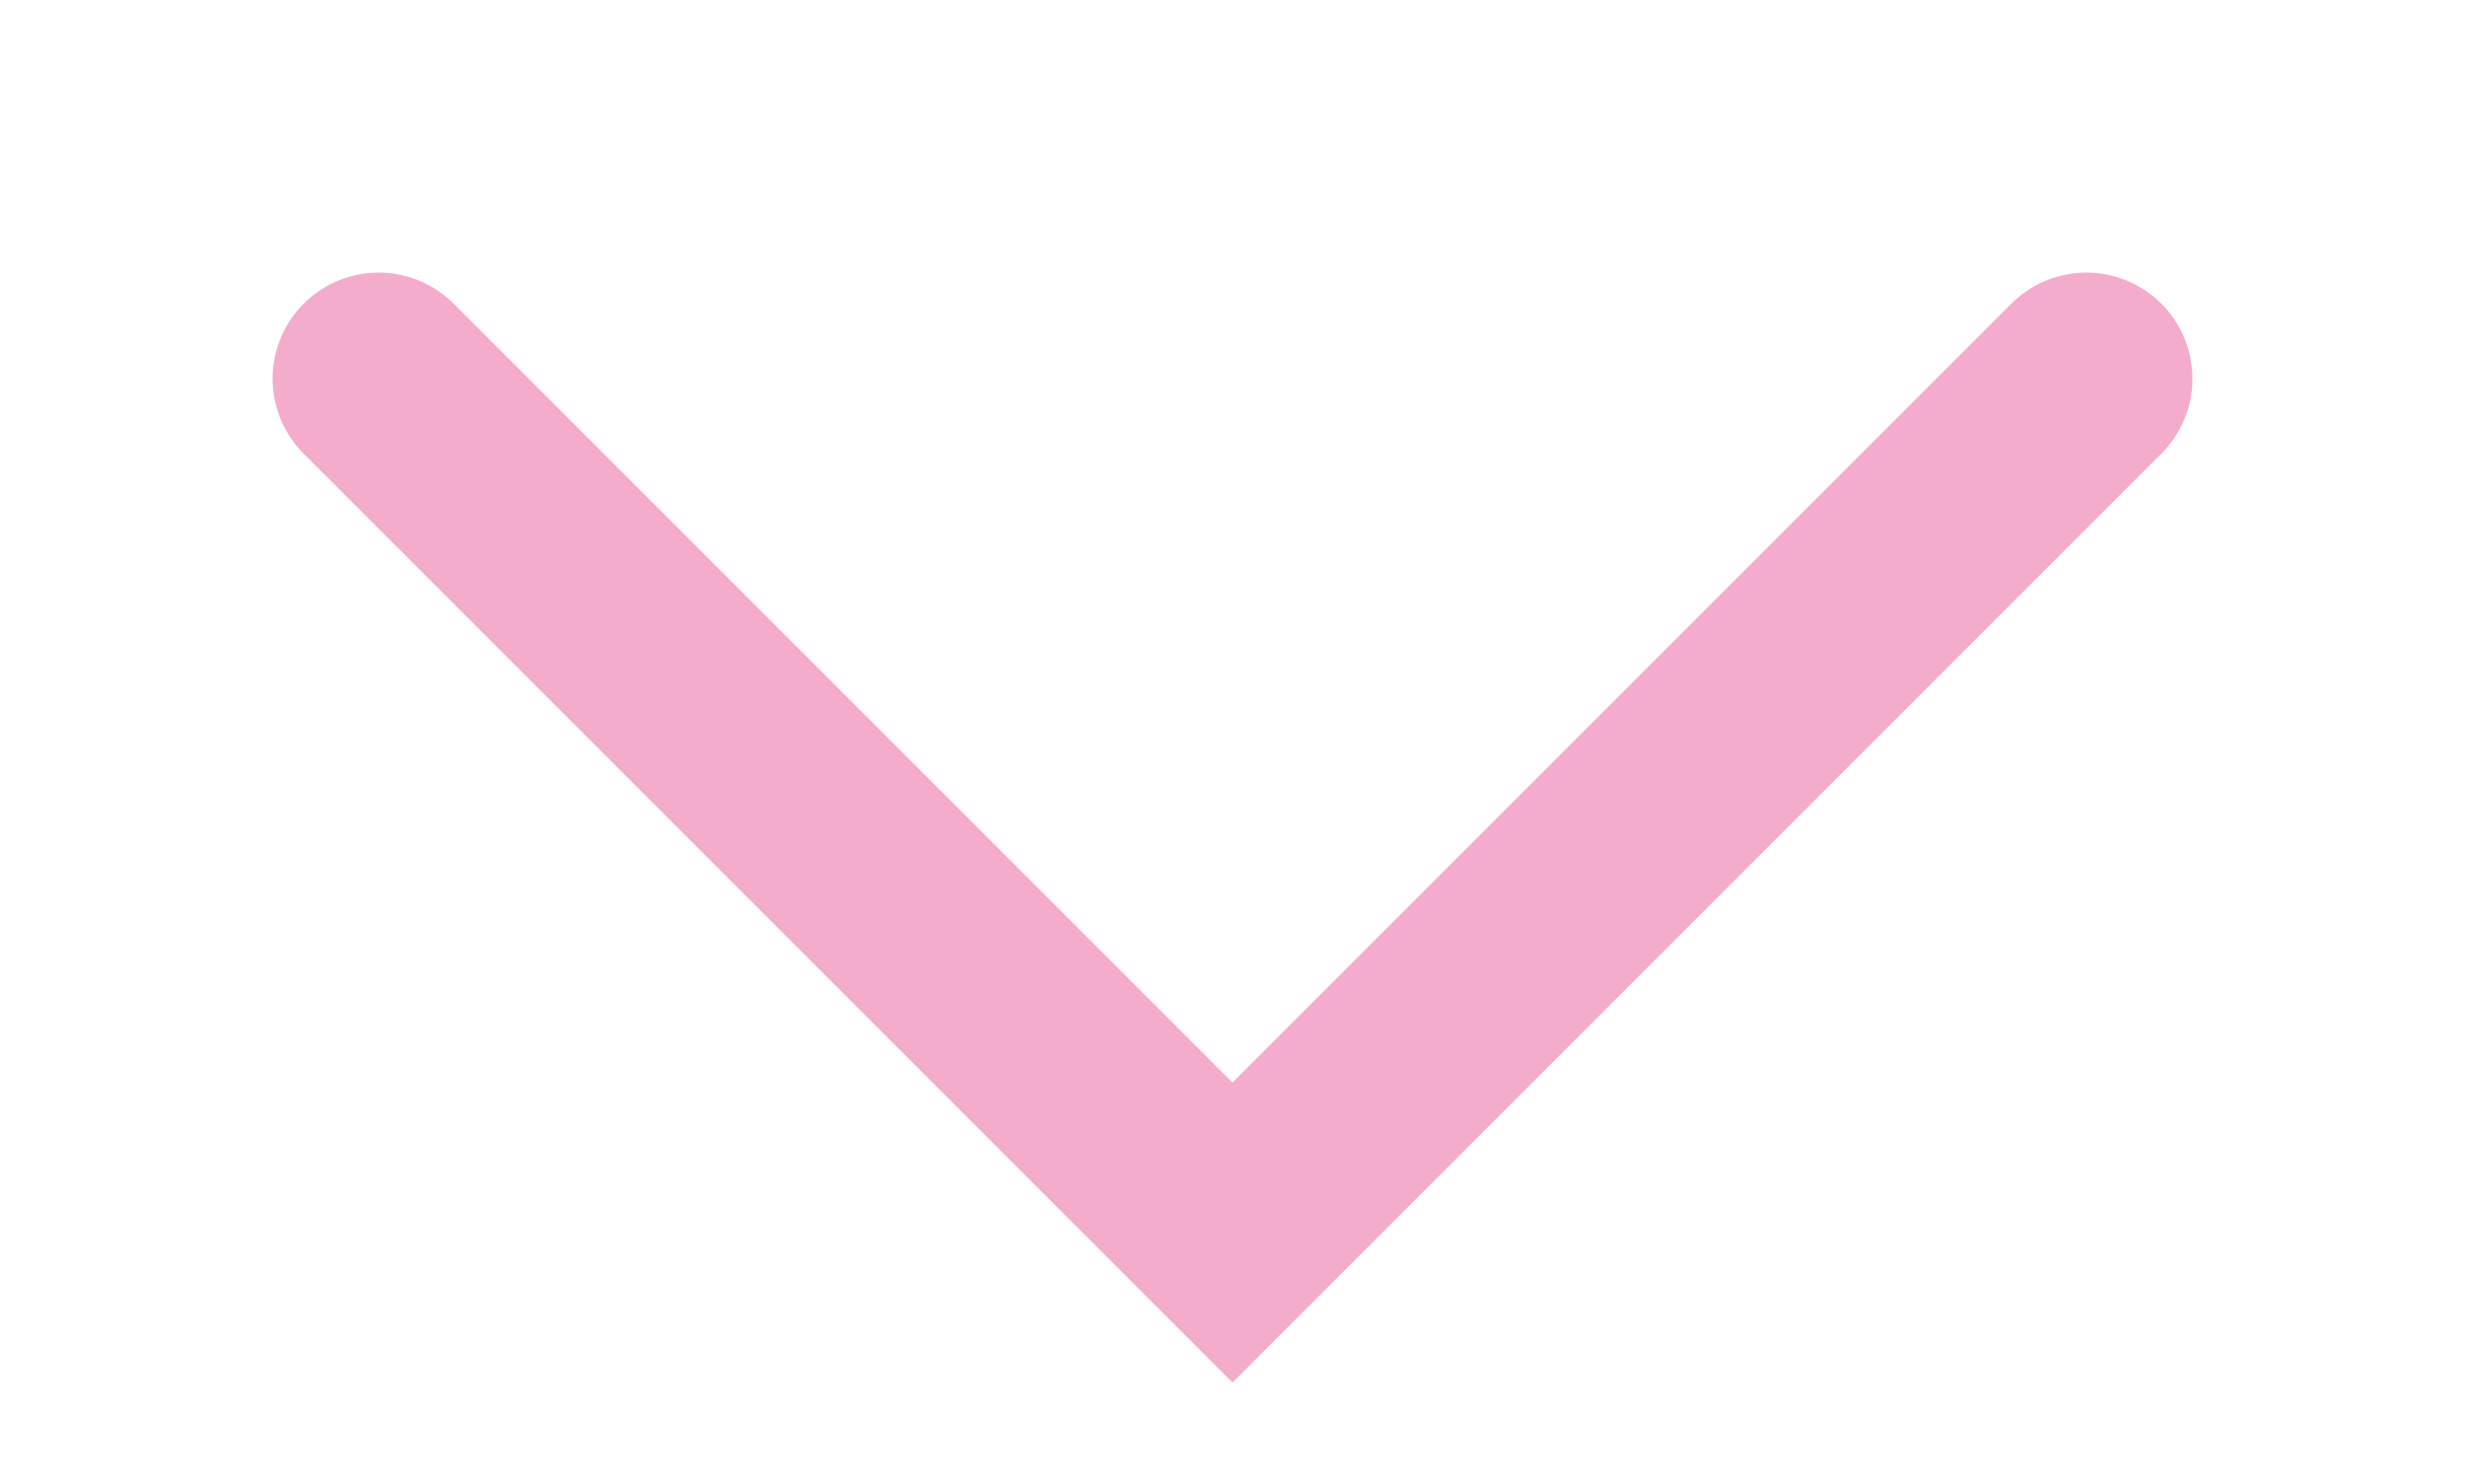 <svg id="Capa_1" data-name="Capa 1" xmlns="http://www.w3.org/2000/svg" viewBox="0 0 23.24 13.99"><defs><style>.cls-1{fill:none;stroke:#f4accd;stroke-linecap:round;stroke-miterlimit:10;stroke-width:2px;}</style></defs><title>miscelaneas-menu-</title><polyline class="cls-1" points="19.67 3.57 11.62 11.62 3.57 3.57"/></svg>